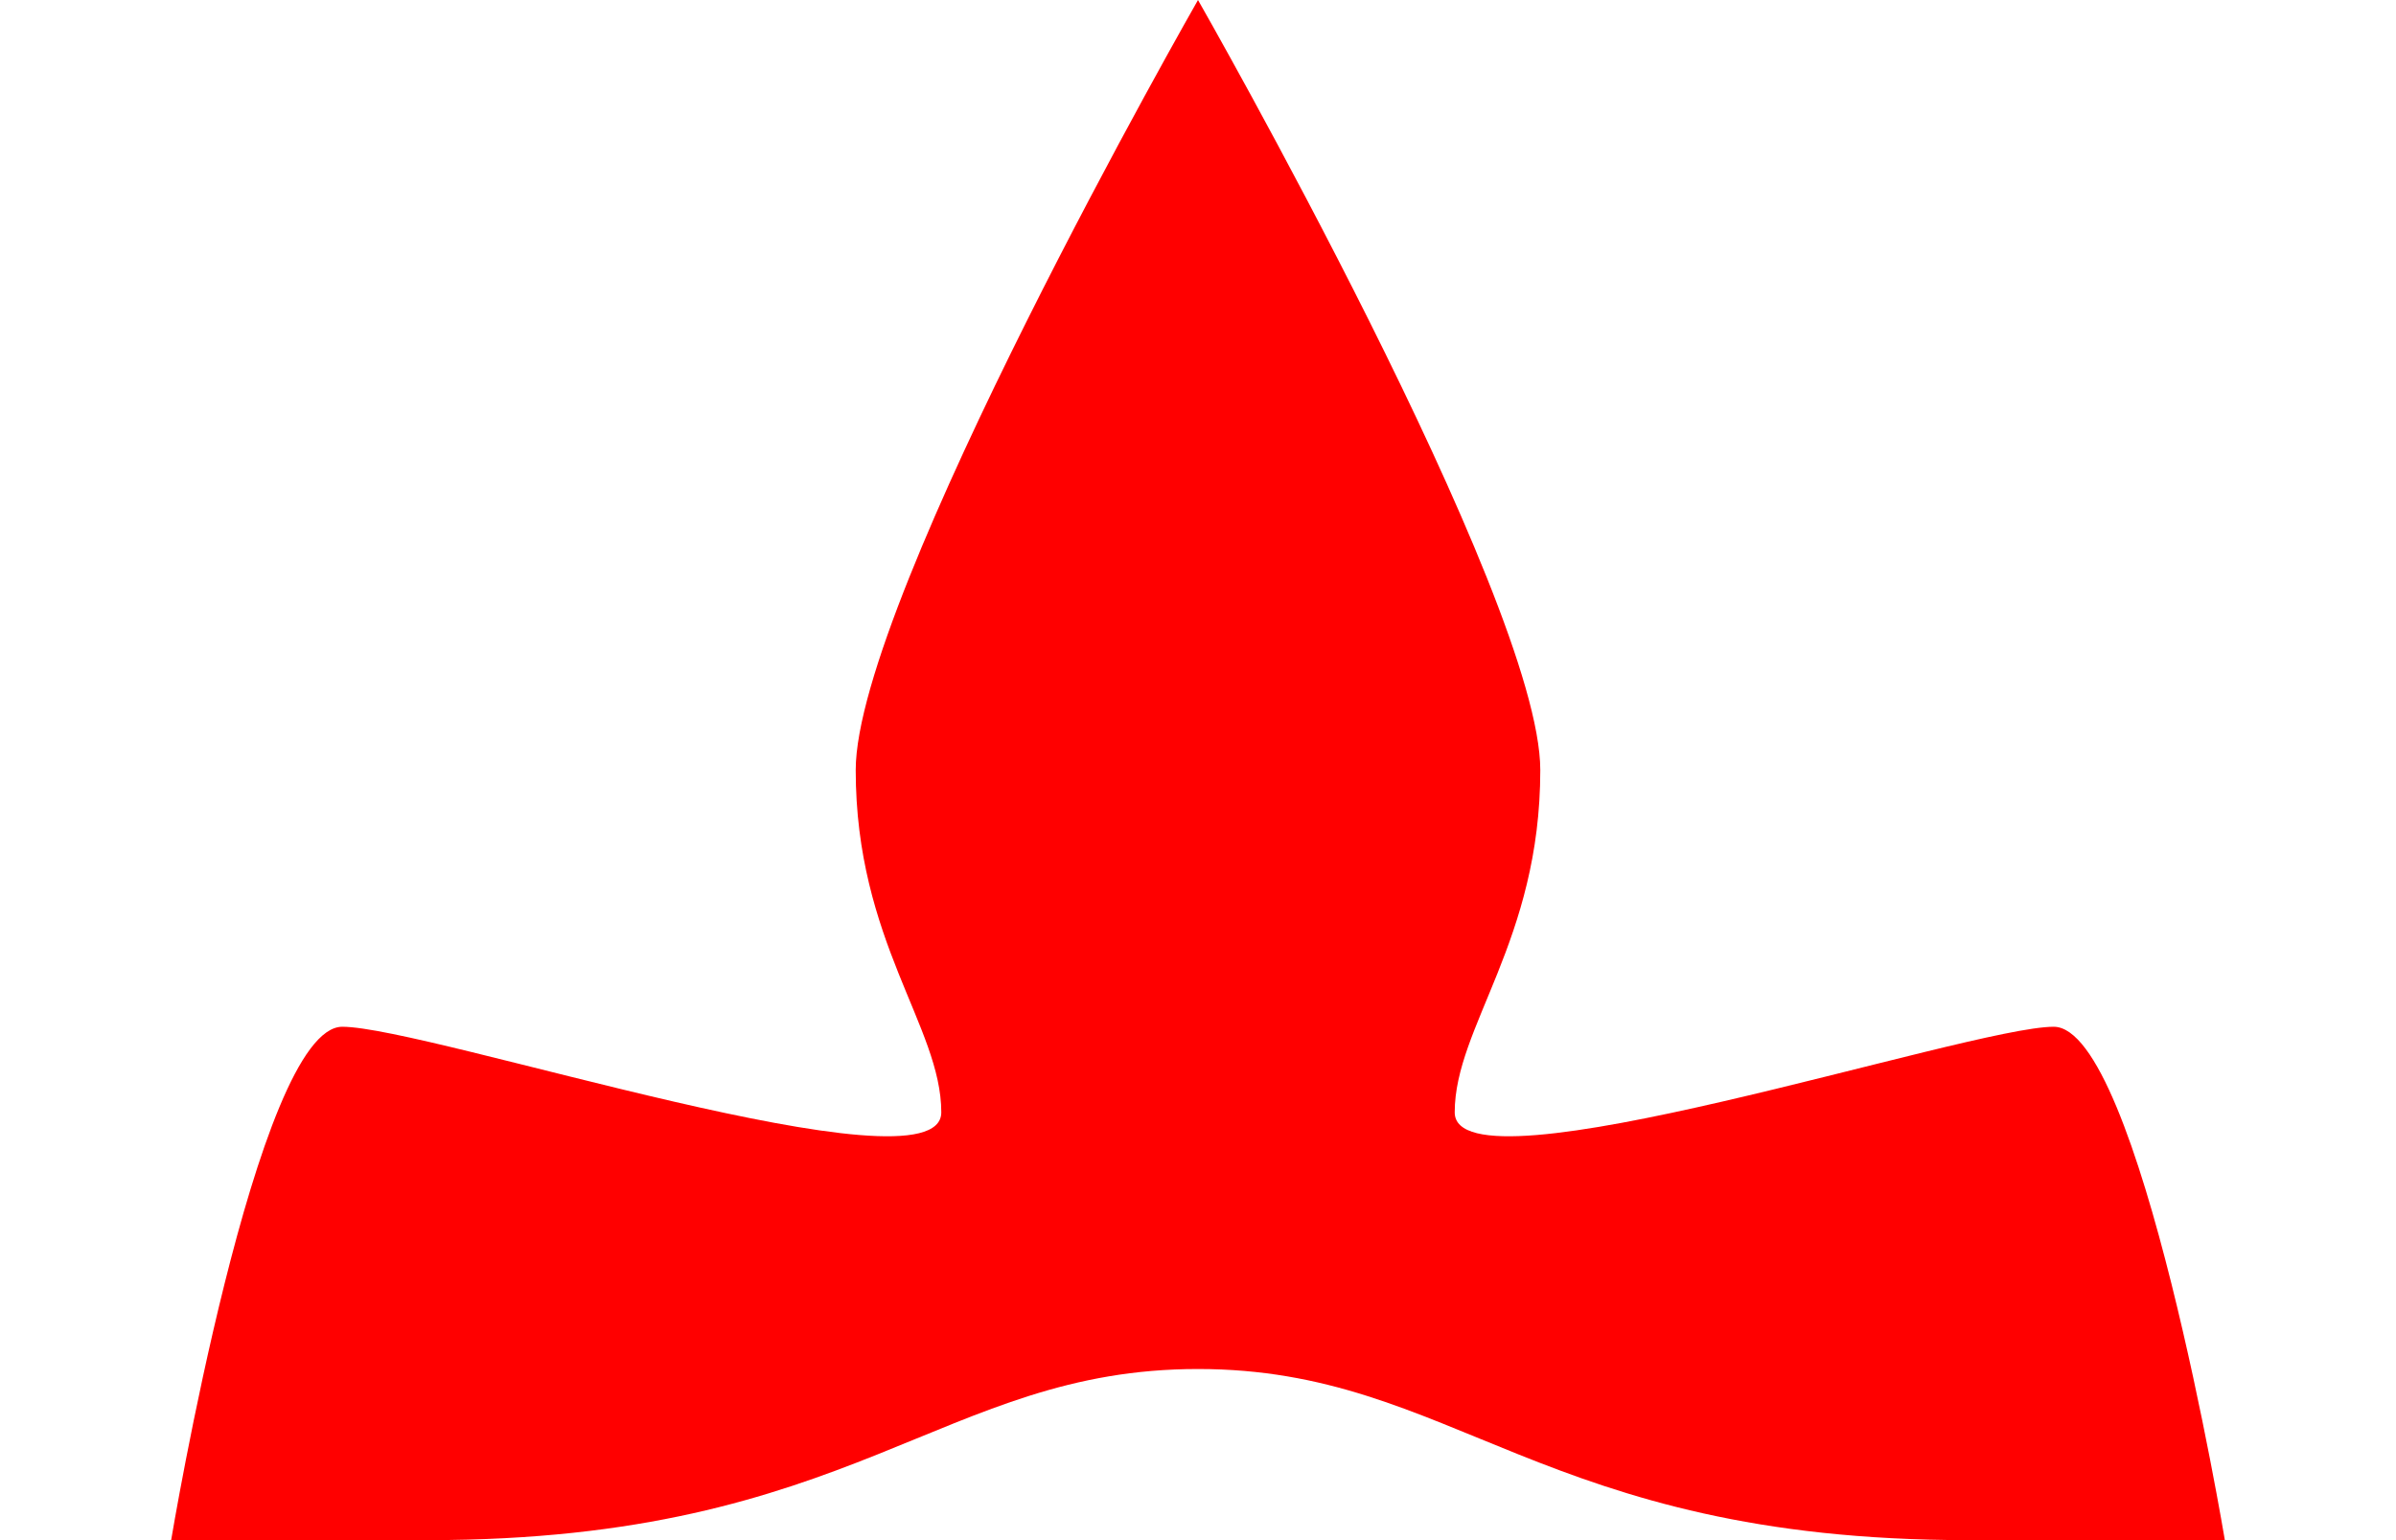 <svg width="14" height="9" viewBox="0 0 14 9" fill="none" xmlns="http://www.w3.org/2000/svg">
<path d="M5.5 6.5C5.5 6 5 5.5 5 4.5C5 3.5 7 0 7 0C7 0 9 3.5 9 4.5C9 5.5 8.5 6 8.5 6.5C8.5 7 11.5 6 12 6C12.5 6 13 9 13 9C13 9 14 9 11.5 9C9 9 8.5 8 7 8C5.5 8 5 9 2.5 9C7.51019e-06 9 1 9 1 9C1 9 1.5 6 2 6C2.5 6 5.5 7 5.5 6.5Z" fill="#FF0000"/>
</svg>
